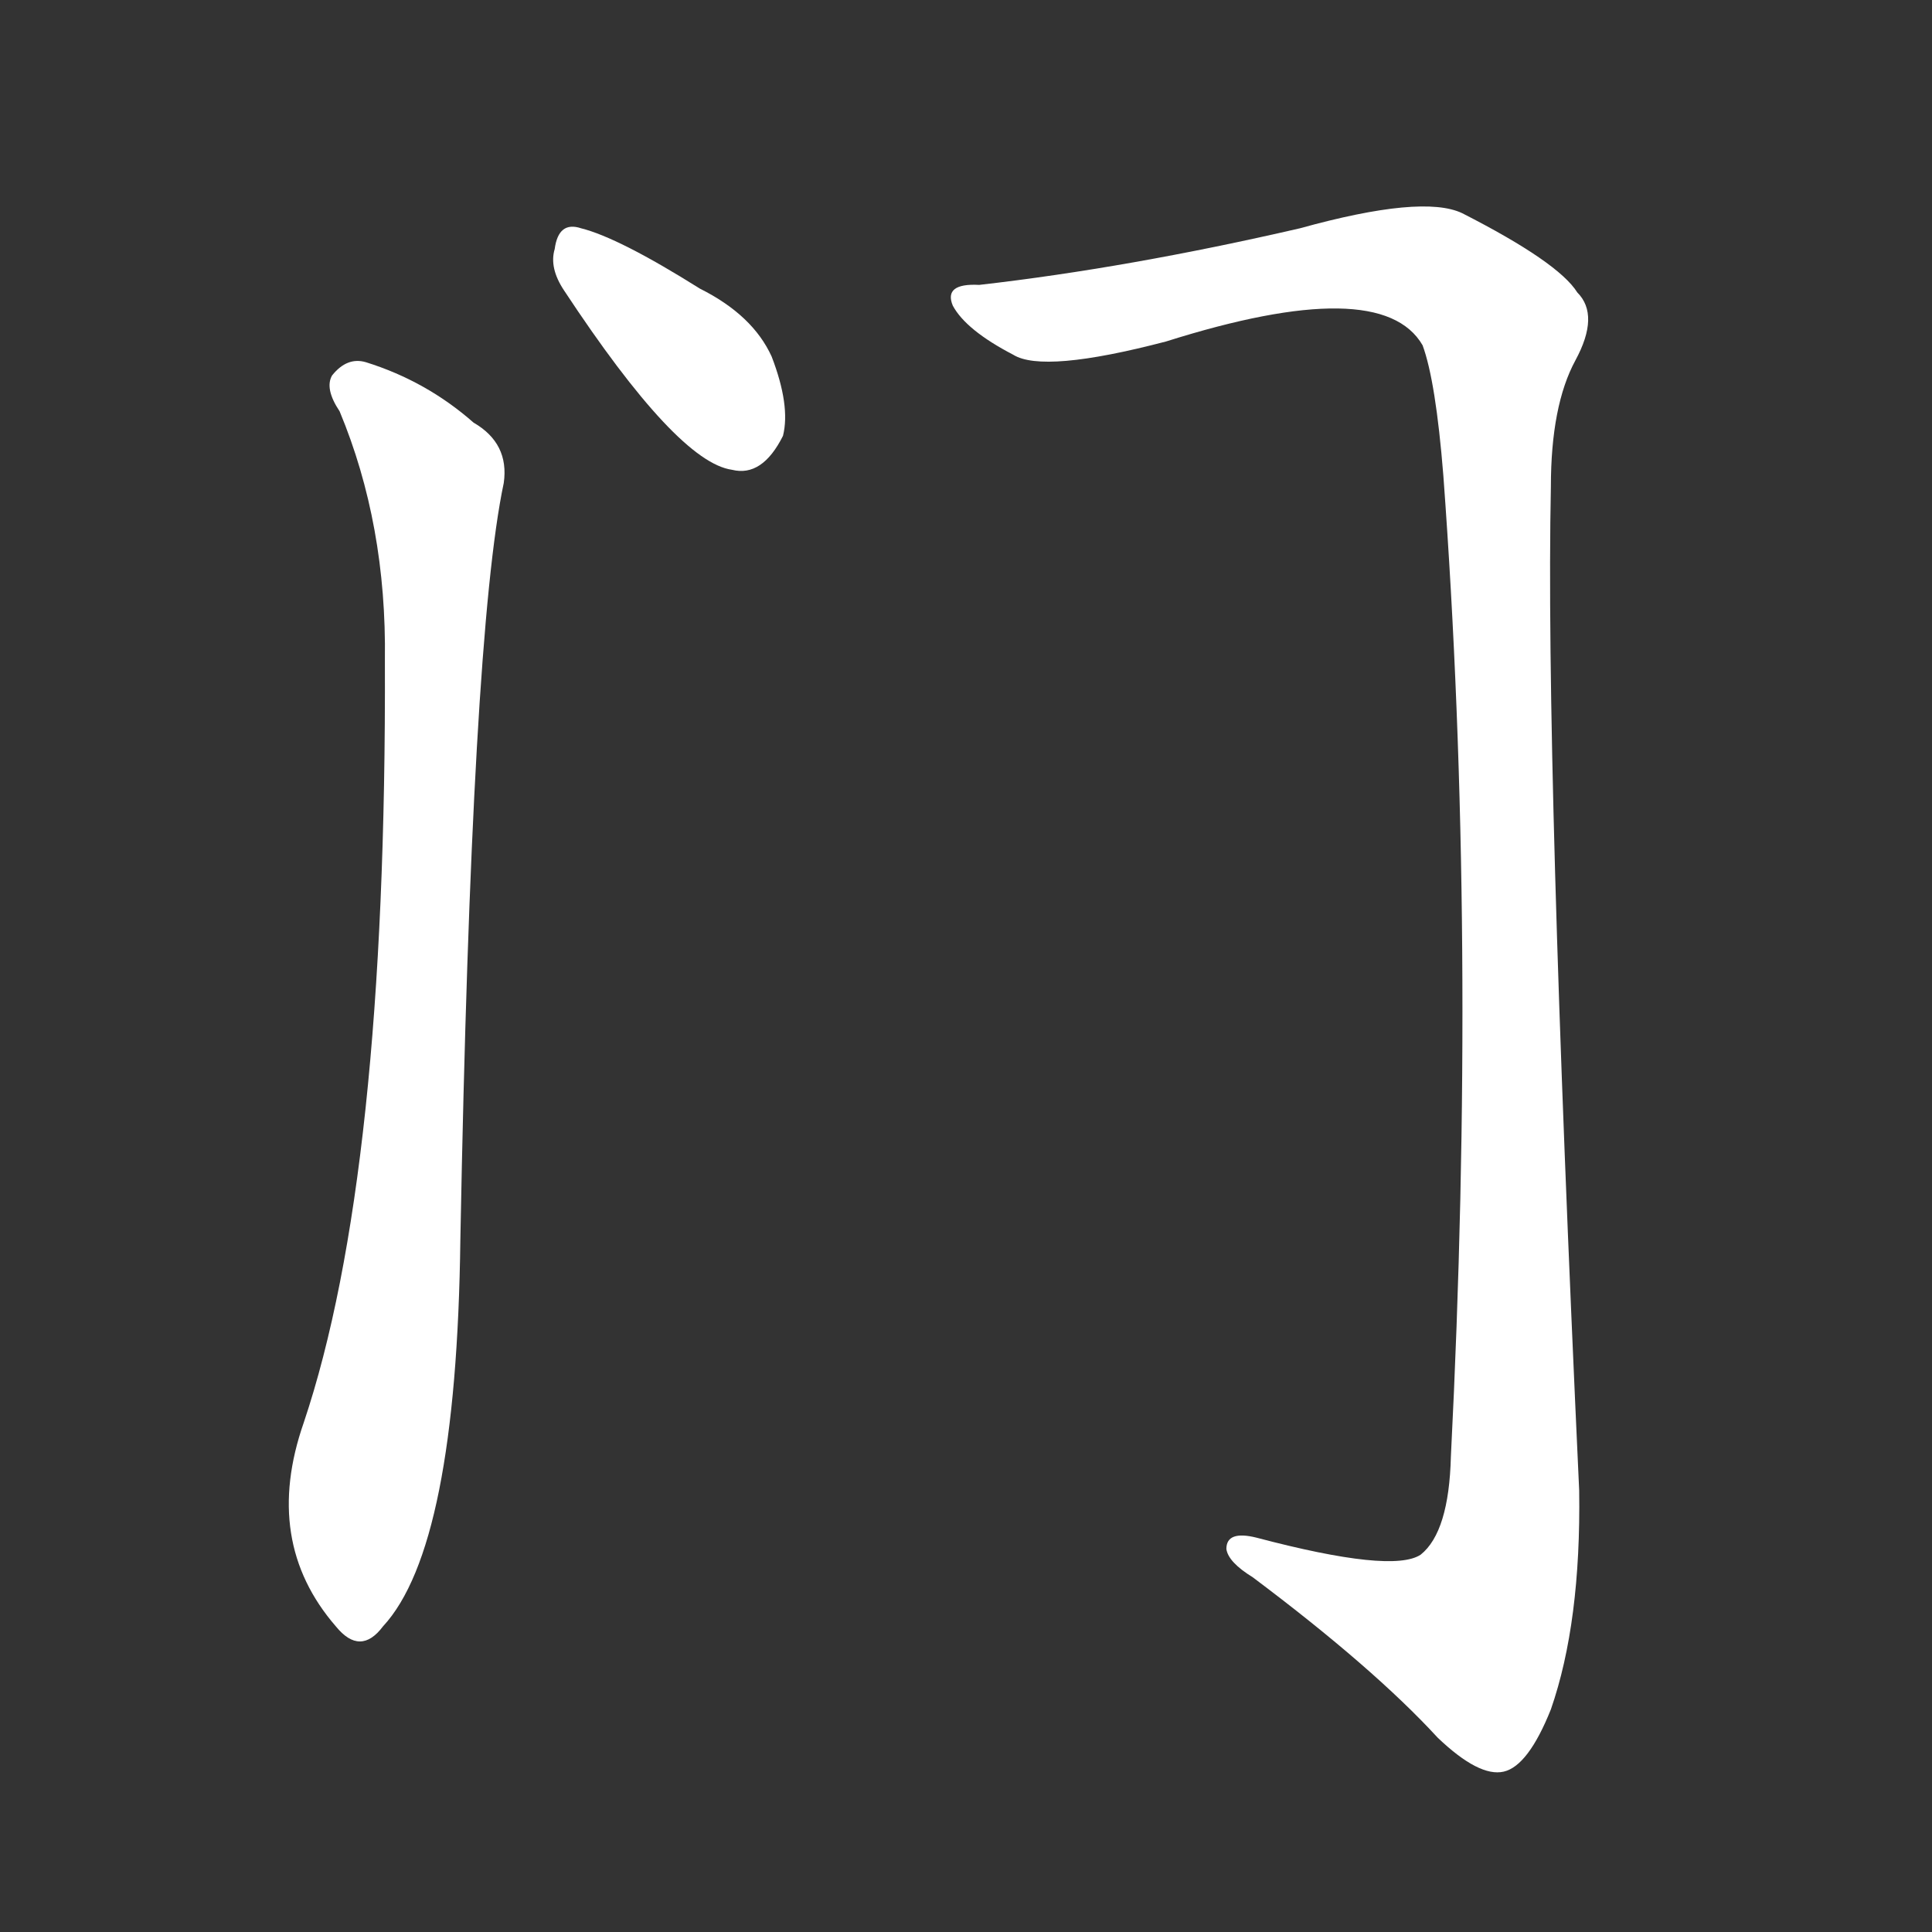 <svg version="1.1" viewBox="0 0 1024 1024" xmlns="http://www.w3.org/2000/svg">
  <rect x="0" y="0" width="1024" height="1024" fill="#333333" stroke="none"/>
  <g transform="scale(1, -1) translate(0, -900)">
    <style type="text/css">
        .stroke1 {fill: #FFFFFF;}
        .stroke2 {fill: #FFFFFF;}
        .stroke3 {fill: #FFFFFF;}
        .stroke4 {fill: #FFFFFF;}
        .stroke5 {fill: #FFFFFF;}
        .stroke6 {fill: #FFFFFF;}
        .stroke7 {fill: #FFFFFF;}
        .stroke8 {fill: #FFFFFF;}
        .stroke9 {fill: #FFFFFF;}
        .stroke10 {fill: #FFFFFF;}
        .stroke11 {fill: #FFFFFF;}
        .stroke12 {fill: #FFFFFF;}
        .stroke13 {fill: #FFFFFF;}
        .stroke14 {fill: #FFFFFF;}
        .stroke15 {fill: #FFFFFF;}
        .stroke16 {fill: #FFFFFF;}
        .stroke17 {fill: #FFFFFF;}
        .stroke18 {fill: #FFFFFF;}
        .stroke19 {fill: #FFFFFF;}
        .stroke20 {fill: #FFFFFF;}
        text {
            font-family: Helvetica;
            font-size: 50px;
            fill: #FFFFFF;}
            paint-order: stroke;
            stroke: #000000;
            stroke-width: 4px;
            stroke-linecap: butt;
            stroke-linejoin: miter;
            font-weight: 800;
        }
    </style>

    <path d="M 299 746 Q 359 655 388 651 Q 404 647 415 669 Q 419 685 409 711 Q 399 733 371 747 Q 328 774 308 779 Q 296 783 294 768 Q 291 758 299 746 Z" class="stroke1"/>
    <path d="M 180 682 Q 205 622 204 550 Q 205 277 161 146 Q 139 83 178 38 Q 191 22 203 38 Q 242 80 244 243 Q 250 564 267 644 Q 270 665 251 676 Q 226 698 194 708 Q 184 711 176 701 Q 172 694 180 682 Z" class="stroke2"/>
    <path d="M 519 749 Q 500 750 505 738 Q 512 725 537 712 Q 553 702 618 719 Q 732 755 754 717 Q 761 698 765 648 Q 783 405 769 128 Q 768 88 753 76 Q 738 66 666 85 Q 650 89 650 79 Q 651 72 664 64 Q 728 16 762 -21 Q 784 -42 797 -39 Q 810 -36 822 -6 Q 838 40 837 110 Q 819 498 822 642 Q 822 685 835 709 Q 848 733 836 745 Q 826 761 775 787 Q 754 797 689 779 Q 598 758 519 749 Z" class="stroke3"/>
</g></svg>